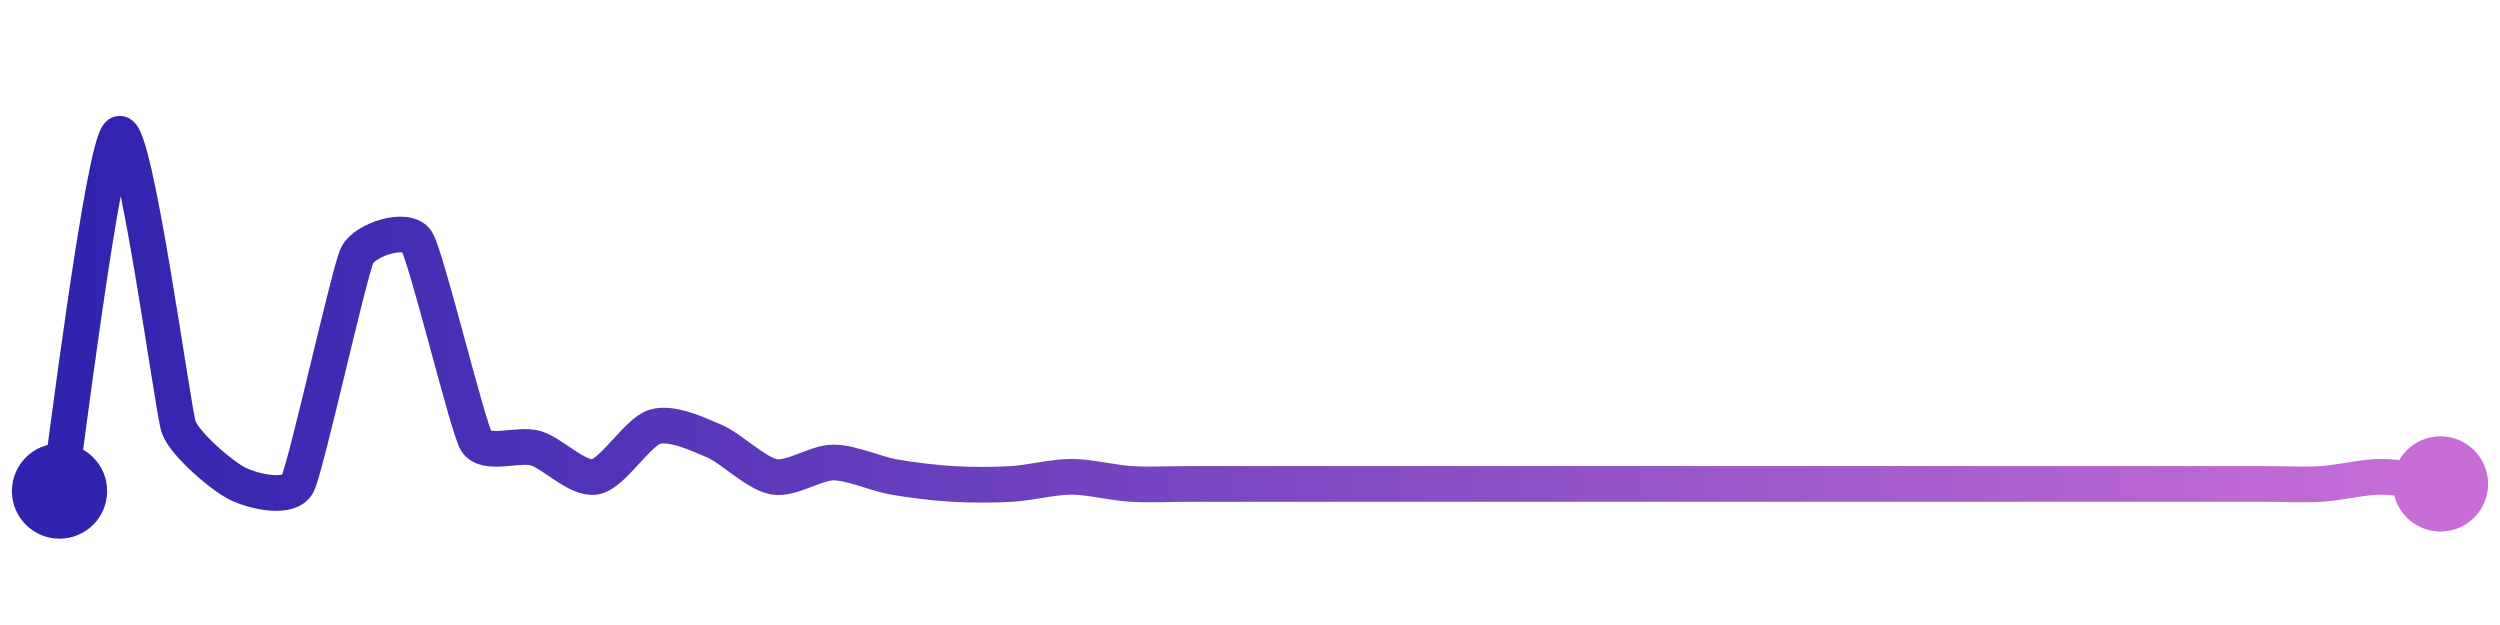 <svg width="200" height="50" viewBox="0 0 210 50" xmlns="http://www.w3.org/2000/svg">
    <defs>
        <linearGradient x1="0%" y1="0%" x2="100%" y2="0%" id="a">
            <stop stop-color="#3023AE" offset="0%"/>
            <stop stop-color="#C86DD7" offset="100%"/>
        </linearGradient>
    </defs>
    <path stroke="url(#a)"
          stroke-width="3"
          stroke-linejoin="round"
          stroke-linecap="round"
          d="M5 40 C 5.25 38.52, 8.68 10.71, 10 10 S 14.52 33.18, 15 34.6 S 18.65 38.75, 20 39.4 S 24.31 40.73, 25 39.4 S 29.34 21.55, 30 20.2 S 34.19 17.74, 35 19 S 39.25 34.5, 40 35.8 S 43.56 35.97, 45 36.4 S 48.52 39.07, 50 38.8 S 53.56 35.03, 55 34.6 S 58.62 35.22, 60 35.8 S 63.52 38.53, 65 38.8 S 68.5 37.6, 70 37.6 S 73.52 38.53, 75 38.8 S 78.5 39.31, 80 39.4 S 83.5 39.49, 85 39.4 S 88.5 38.8, 90 38.8 S 93.5 39.31, 95 39.4 S 98.5 39.4, 100 39.4 S 103.5 39.4, 105 39.4 S 108.5 39.4, 110 39.4 S 113.5 39.4, 115 39.4 S 118.5 39.4, 120 39.4 S 123.5 39.4, 125 39.4 S 128.5 39.4, 130 39.4 S 133.5 39.4, 135 39.4 S 138.5 39.4, 140 39.4 S 143.5 39.4, 145 39.4 S 148.5 39.4, 150 39.4 S 153.5 39.4, 155 39.4 S 158.5 39.4, 160 39.4 S 163.5 39.4, 165 39.4 S 168.5 39.4, 170 39.4 S 173.5 39.4, 175 39.4 S 178.5 39.4, 180 39.4 S 183.5 39.4, 185 39.4 S 188.5 39.4, 190 39.4 S 193.5 39.49, 195 39.4 S 198.5 38.8, 200 38.8 S 203.51 39.22, 205 39.4"
          fill="none"/>
    <circle r="4" cx="5" cy="40" fill="#3023AE"/>
    <circle r="4" cx="205" cy="39.4" fill="#C86DD7"/>      
</svg>